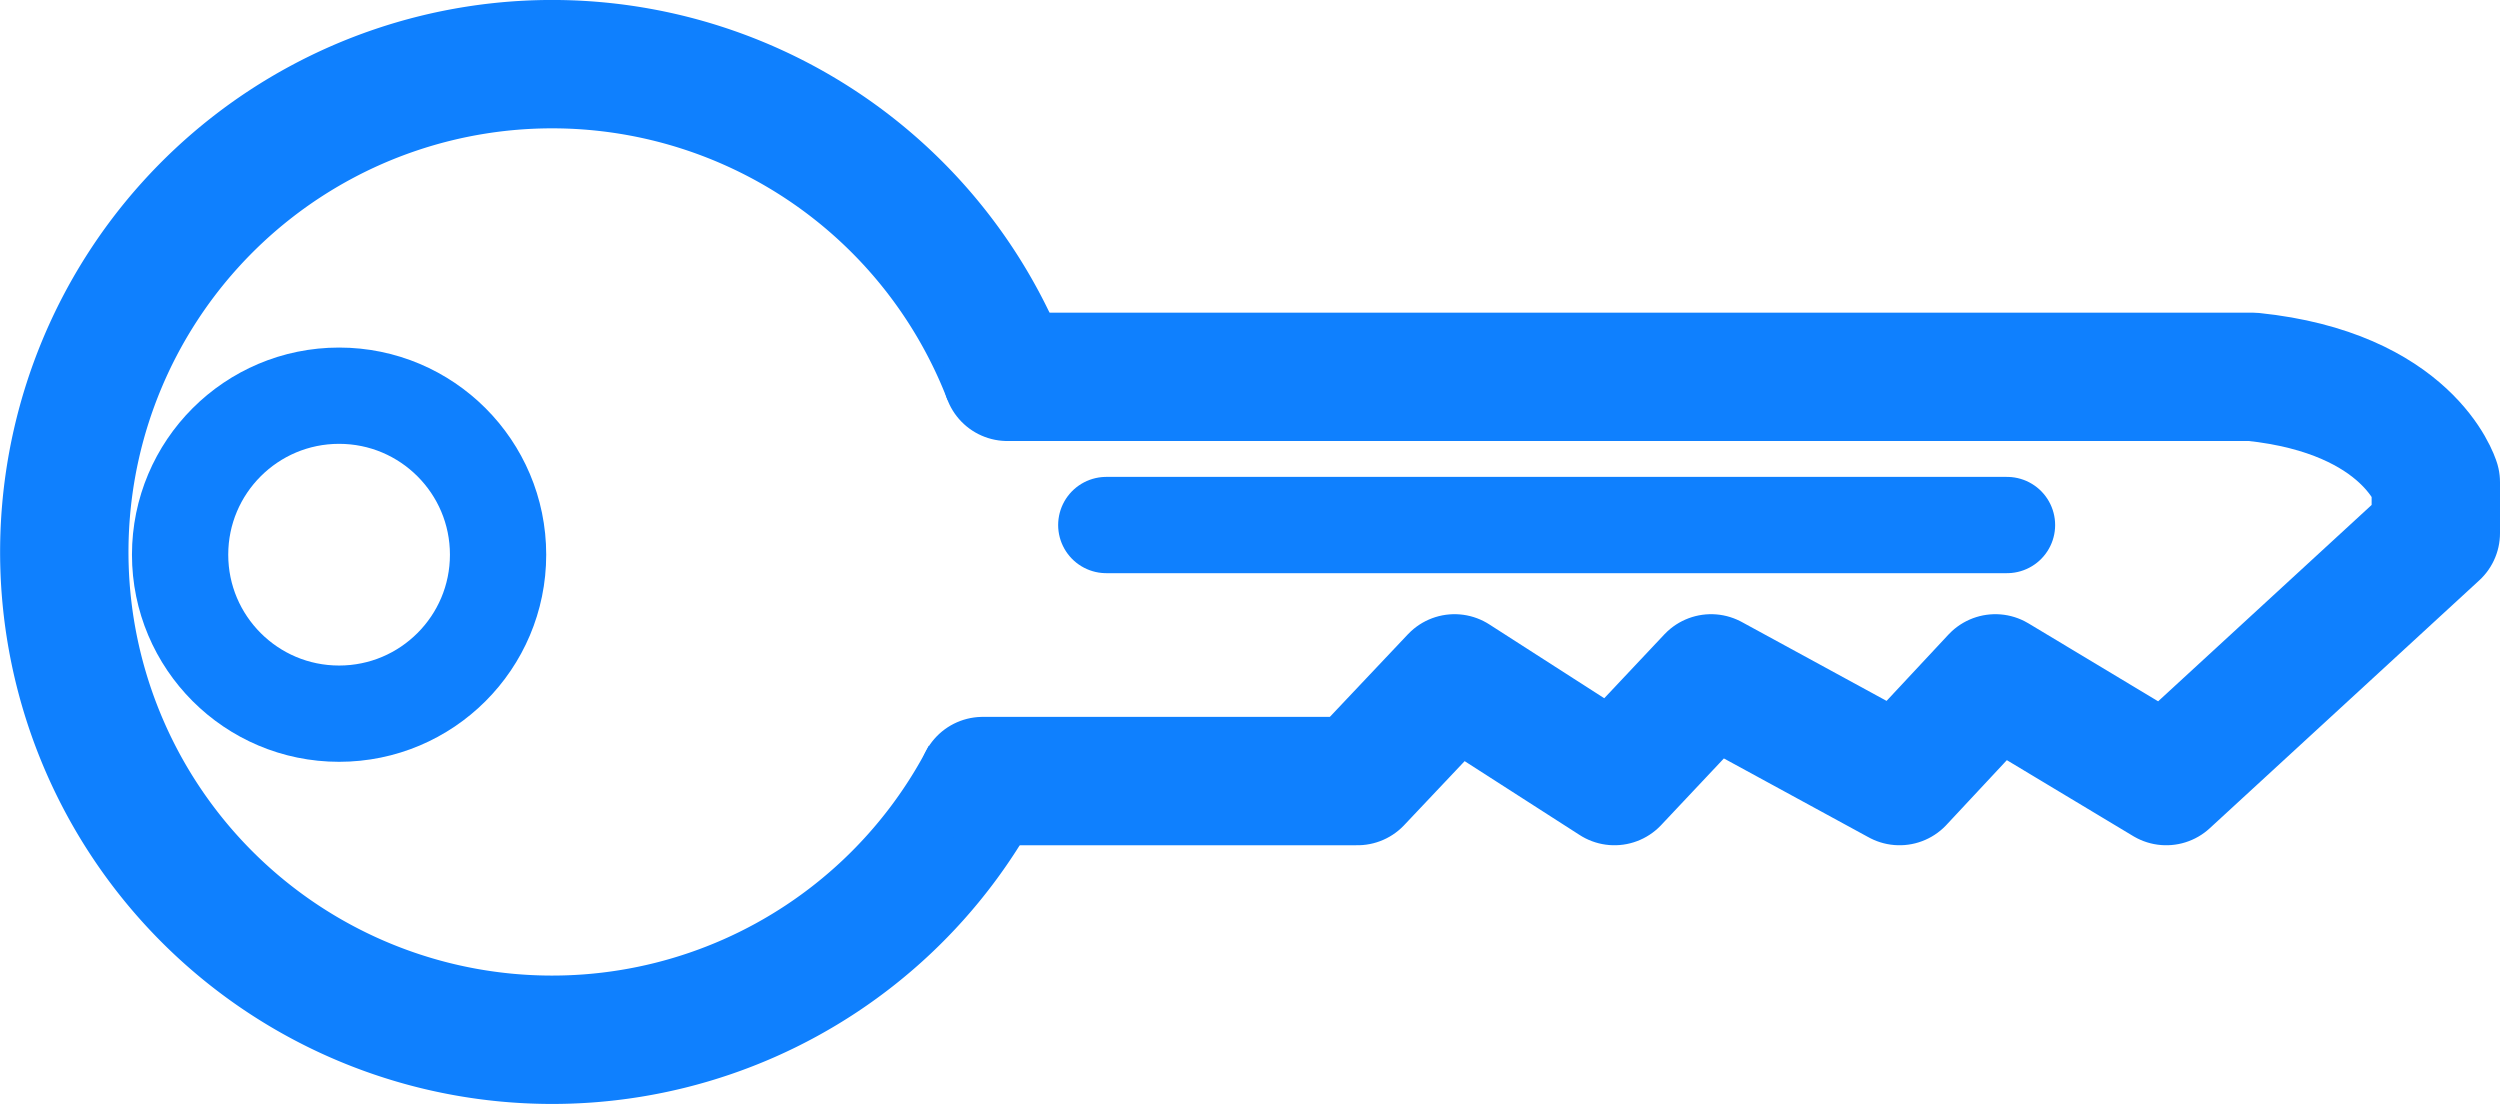<svg xmlns="http://www.w3.org/2000/svg" viewBox="0 0 389.5 172"><defs><style>.cls-1,.cls-2,.cls-3{fill:none;stroke:#0F80FE;}.cls-1{stroke-miterlimit:10;}.cls-1,.cls-2{stroke-width:20px;}.cls-2,.cls-3{stroke-linecap:round;stroke-linejoin:round;}.cls-3{stroke-width:15px;}</style></defs><g id="Lag_2" data-name="Lag 2"><path class="cls-1" d="M360.1,434.76a76,76,0,1,1,3.35-62.05" transform="translate(-206.5 -314)"/><path class="cls-2" d="M359.61,435.69H418l15.12-16,24.91,16,15.06-16,29.36,16,14.93-16,26.62,16,42-38.63v-7.93s-4.2-13.9-28.55-16.42h-194" transform="translate(-206.5 -314)"/><line class="cls-3" x1="172.36" y1="81.8" x2="312.69" y2="81.8"/><circle class="cls-3" cx="52.83" cy="86.42" r="24.77"/></g></svg>